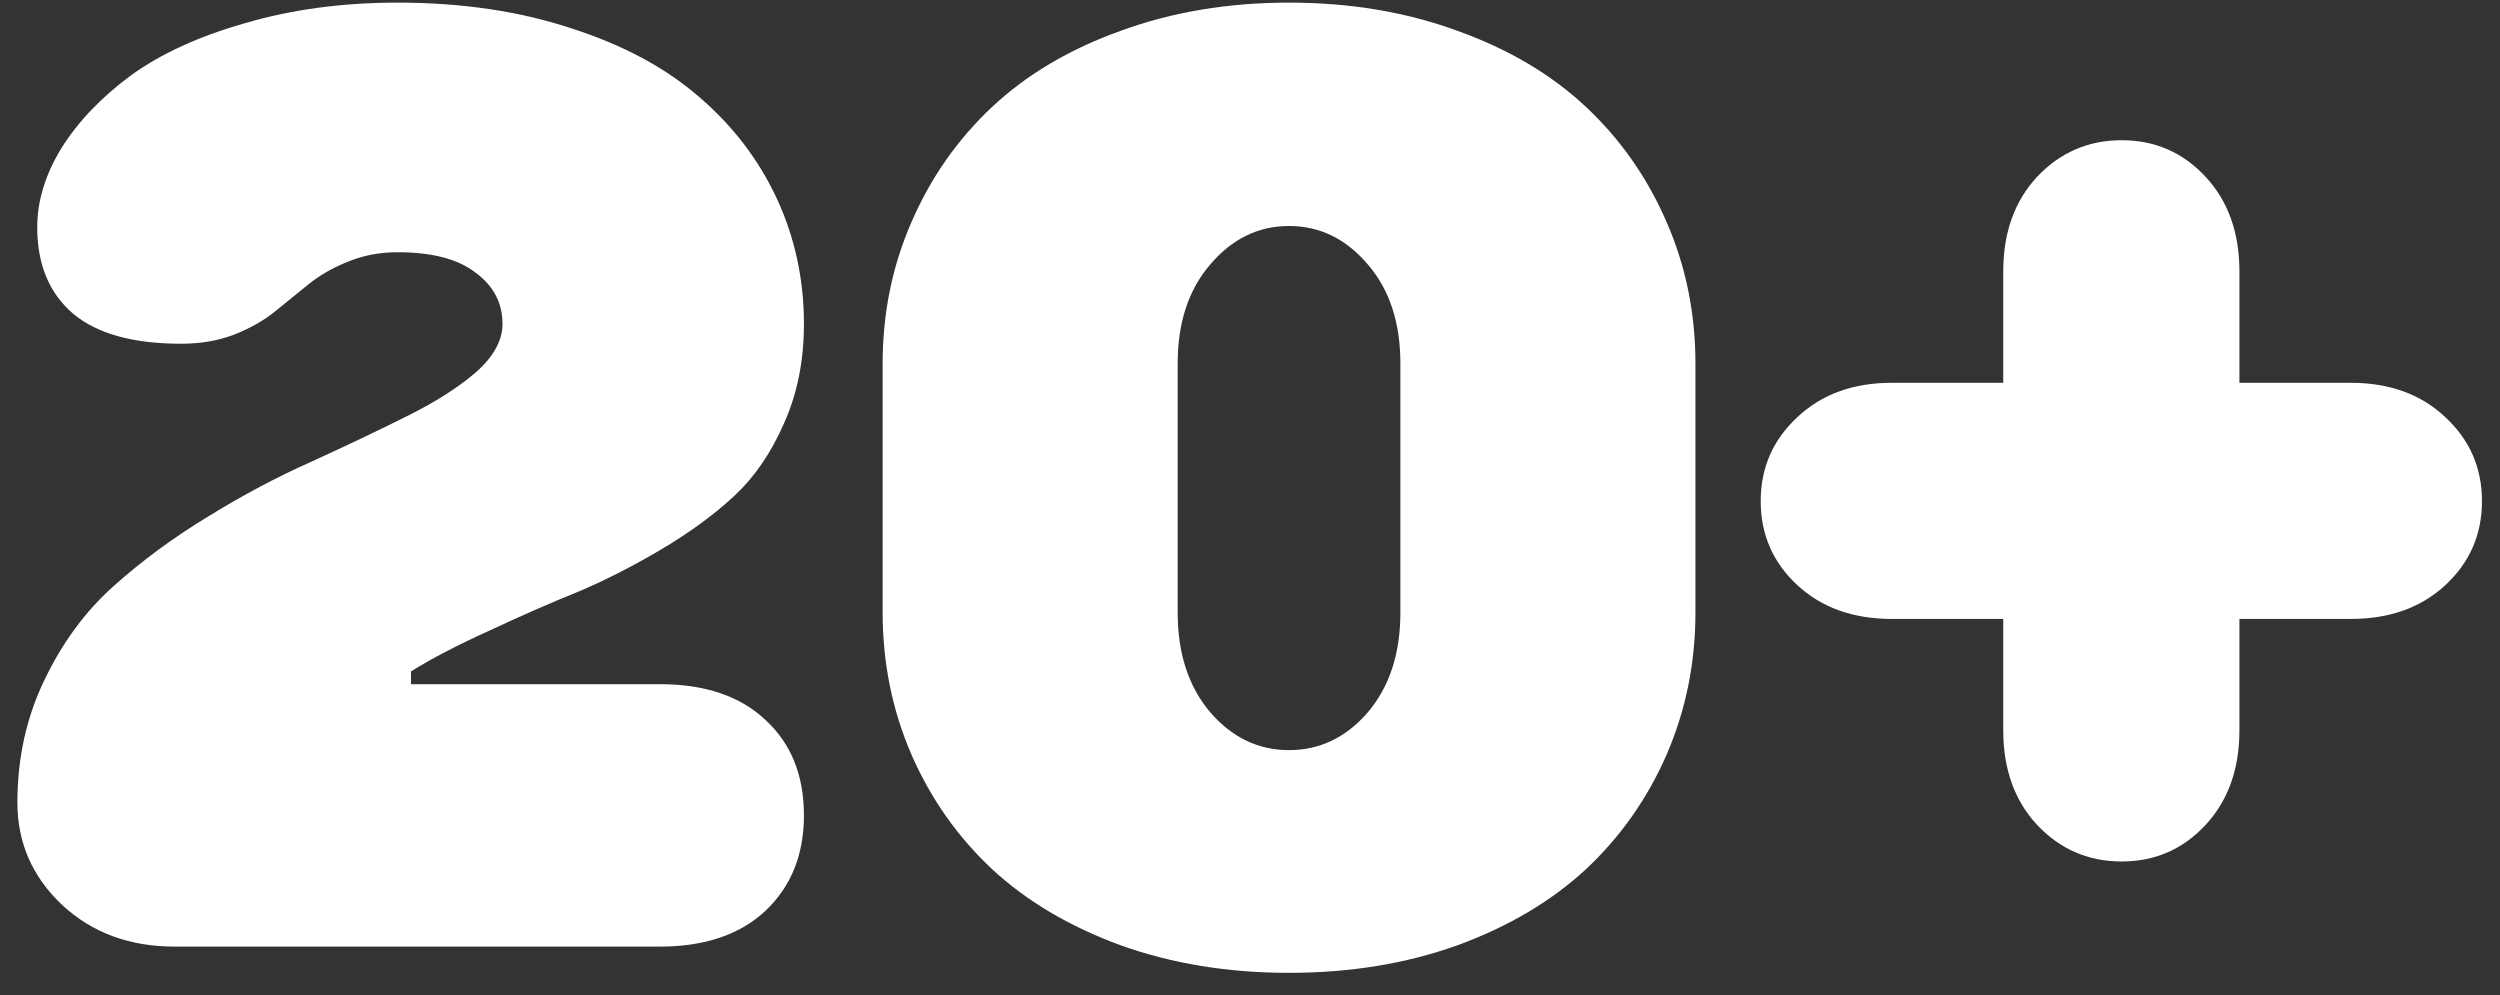 <svg width="103" height="41" viewBox="0 0 103 41" fill="none" xmlns="http://www.w3.org/2000/svg">
<rect x="0" y="0" width="103" height="41" fill="#333333" stroke="none"/>
<path d="M0.717 33.067C0.717 31.239 1.086 29.561 1.824 28.031C2.562 26.484 3.512 25.192 4.672 24.155C5.85 23.101 7.15 22.143 8.574 21.281C9.998 20.402 11.422 19.646 12.846 19.014C14.27 18.363 15.562 17.748 16.722 17.168C17.899 16.588 18.857 15.981 19.596 15.349C20.334 14.698 20.703 14.03 20.703 13.345C20.703 12.483 20.334 11.78 19.596 11.235C18.875 10.673 17.803 10.392 16.379 10.392C15.641 10.392 14.955 10.523 14.322 10.787C13.707 11.033 13.171 11.341 12.714 11.71C12.257 12.079 11.791 12.457 11.316 12.844C10.859 13.213 10.297 13.529 9.629 13.793C8.979 14.039 8.258 14.162 7.467 14.162C5.48 14.162 3.995 13.749 3.011 12.923C2.026 12.079 1.534 10.893 1.534 9.363C1.534 8.273 1.868 7.184 2.536 6.094C3.222 5.004 4.171 4.011 5.384 3.114C6.614 2.218 8.188 1.497 10.104 0.952C12.02 0.39 14.111 0.108 16.379 0.108C19.016 0.108 21.398 0.46 23.524 1.163C25.669 1.849 27.436 2.798 28.824 4.011C30.213 5.206 31.276 6.604 32.015 8.203C32.753 9.803 33.122 11.517 33.122 13.345C33.122 14.856 32.85 16.219 32.305 17.432C31.777 18.645 31.101 19.638 30.274 20.411C29.448 21.185 28.429 21.932 27.216 22.652C26.02 23.355 24.878 23.936 23.788 24.393C22.698 24.832 21.494 25.359 20.176 25.975C18.857 26.572 17.776 27.135 16.933 27.662V28.189H27.189C29.053 28.189 30.503 28.682 31.54 29.666C32.595 30.633 33.122 31.942 33.122 33.595C33.122 35.212 32.595 36.522 31.54 37.523C30.485 38.508 29.035 39 27.189 39H7.203C5.34 39 3.793 38.429 2.562 37.286C1.332 36.126 0.717 34.72 0.717 33.067Z" fill="white"/>
<path d="M36.365 25.236V14.979C36.365 12.905 36.761 10.963 37.552 9.152C38.343 7.324 39.45 5.742 40.874 4.406C42.298 3.07 44.065 2.024 46.174 1.269C48.283 0.495 50.595 0.108 53.108 0.108C55.622 0.108 57.934 0.495 60.043 1.269C62.152 2.024 63.919 3.07 65.343 4.406C66.767 5.742 67.874 7.324 68.665 9.152C69.456 10.963 69.852 12.905 69.852 14.979V25.236C69.852 27.311 69.456 29.262 68.665 31.09C67.874 32.9 66.767 34.474 65.343 35.81C63.919 37.128 62.152 38.174 60.043 38.947C57.934 39.703 55.622 40.081 53.108 40.081C50.595 40.081 48.283 39.703 46.174 38.947C44.065 38.174 42.298 37.128 40.874 35.81C39.45 34.474 38.343 32.9 37.552 31.09C36.761 29.262 36.365 27.311 36.365 25.236ZM48.52 25.236C48.52 26.924 48.969 28.295 49.865 29.35C50.762 30.387 51.843 30.905 53.108 30.905C54.374 30.905 55.455 30.387 56.352 29.35C57.248 28.295 57.696 26.924 57.696 25.236V14.979C57.696 13.292 57.248 11.93 56.352 10.893C55.455 9.838 54.374 9.311 53.108 9.311C51.843 9.311 50.762 9.838 49.865 10.893C48.969 11.93 48.52 13.292 48.52 14.979V25.236Z" fill="white"/>
<path d="M74.044 24.102C73.042 23.171 72.541 22.02 72.541 20.648C72.541 19.277 73.042 18.126 74.044 17.194C75.046 16.245 76.347 15.771 77.946 15.771H82.534V11.183C82.534 9.583 83 8.282 83.932 7.28C84.881 6.278 86.041 5.777 87.412 5.777C88.783 5.777 89.935 6.278 90.866 7.28C91.798 8.282 92.264 9.583 92.264 11.183V15.771H96.852C98.451 15.771 99.752 16.245 100.754 17.194C101.756 18.126 102.257 19.277 102.257 20.648C102.257 22.02 101.756 23.171 100.754 24.102C99.752 25.034 98.451 25.5 96.852 25.5H92.264V30.088C92.264 31.688 91.798 32.988 90.866 33.99C89.935 34.992 88.783 35.493 87.412 35.493C86.041 35.493 84.881 34.992 83.932 33.99C83 32.988 82.534 31.688 82.534 30.088V25.5H77.946C76.347 25.5 75.046 25.034 74.044 24.102Z" fill="white"/>
</svg>
